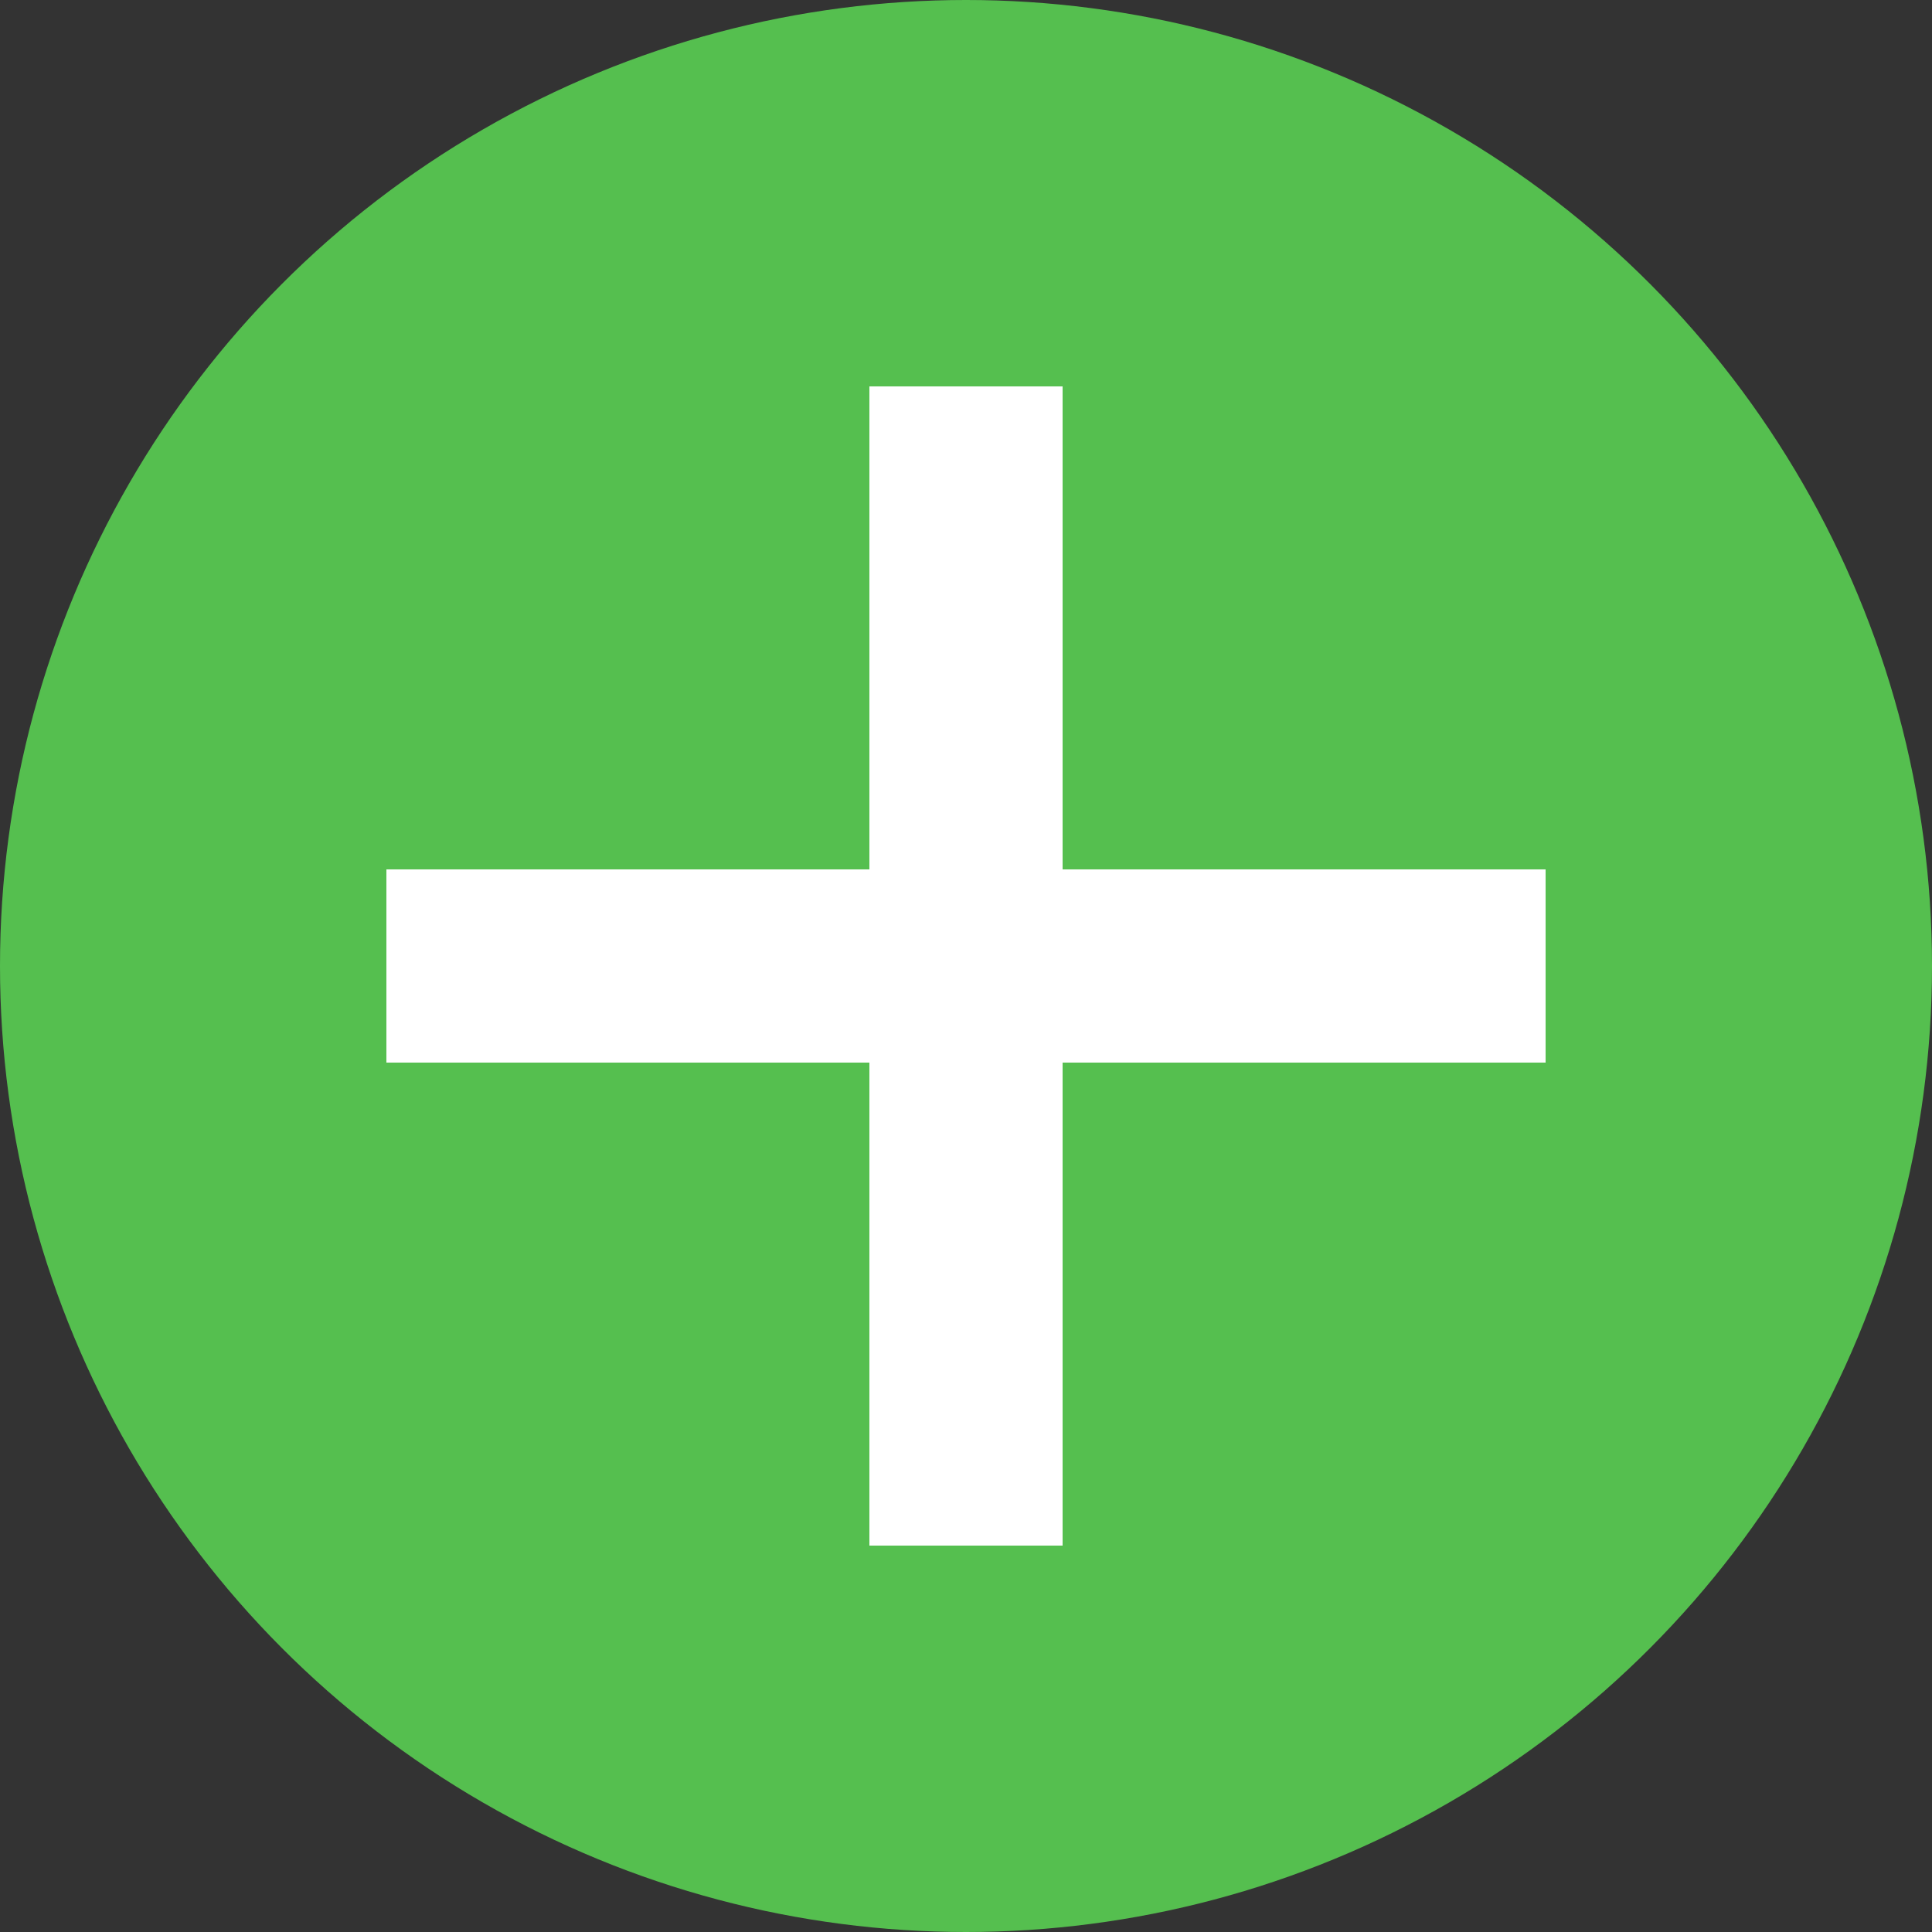 <svg width="20" height="20" viewBox="0 0 20 20" fill="none" xmlns="http://www.w3.org/2000/svg">
<rect x="0" y="0" width="20" height="20" fill="#333333" stroke="none"/>
<circle cx="10" cy="10" r="10" fill="#55BF4F"/>
<rect x="4" y="9" width="12" height="2" fill="white"/>
<rect x="9" y="16" width="12" height="2" transform="rotate(-90 9 16)" fill="white"/>
</svg>
